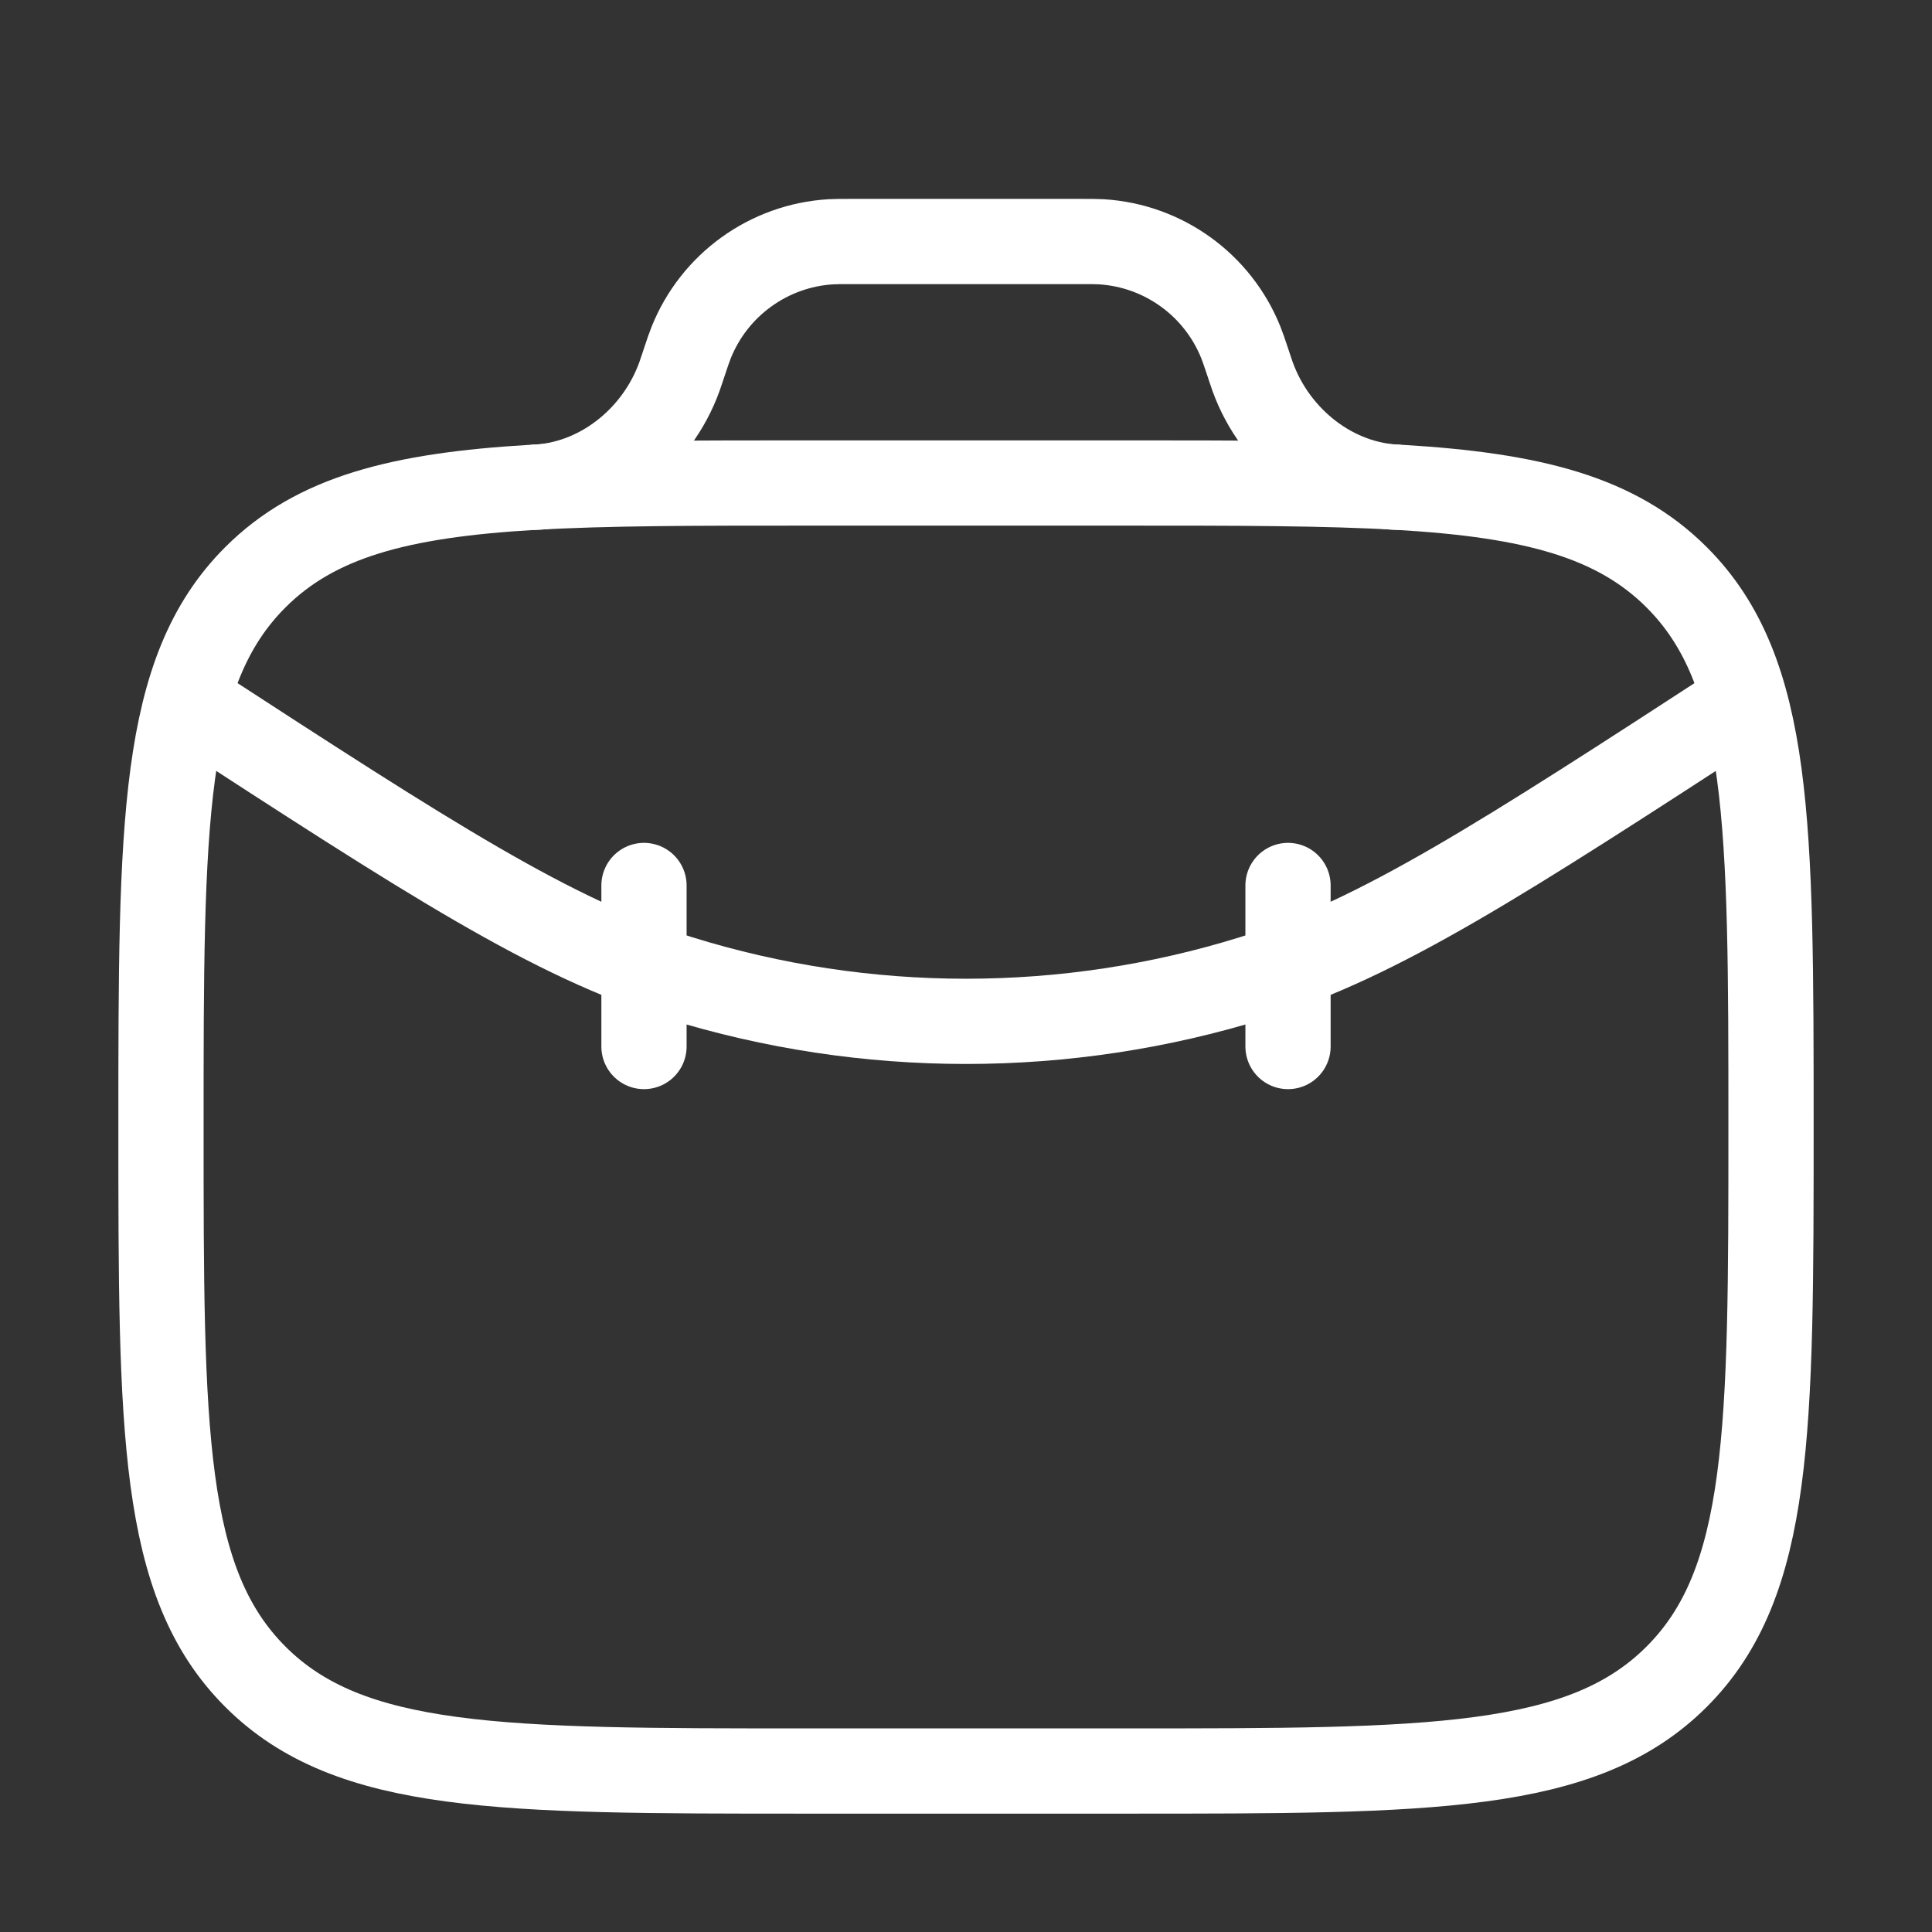 <svg width="34" height="34" viewBox="0 0 34 34" fill="none" xmlns="http://www.w3.org/2000/svg">
<rect x="0" y="0" width="34" height="34" fill="#333333" stroke="none"/>
<path d="M19.833 8.5H14.167C12.246 8.5 10.67 8.5 9.363 8.577C7.034 8.715 5.556 9.097 4.493 10.16C2.833 11.819 2.833 14.491 2.833 19.833C2.833 25.176 2.833 27.847 4.493 29.507C6.153 31.167 8.824 31.167 14.167 31.167H19.833C25.176 31.167 27.847 31.167 29.507 29.507C31.167 27.847 31.167 25.176 31.167 19.833C31.167 14.491 31.167 11.819 29.507 10.16C28.444 9.097 26.966 8.715 24.637 8.577C23.33 8.5 21.754 8.5 19.833 8.5Z" stroke="white" stroke-width="1.5"/>
<path d="M9.363 8.577C10.53 8.548 11.559 7.728 11.956 6.63C11.968 6.597 11.981 6.559 12.006 6.484L12.042 6.375C12.102 6.196 12.132 6.106 12.164 6.027C12.572 5.011 13.529 4.321 14.621 4.255C14.707 4.25 14.801 4.25 14.99 4.25H19.01C19.199 4.25 19.294 4.25 19.38 4.255C20.472 4.321 21.429 5.011 21.837 6.027C21.869 6.106 21.899 6.196 21.959 6.375L21.995 6.484C22.02 6.559 22.033 6.597 22.045 6.63C22.442 7.728 23.471 8.548 24.637 8.577" stroke="white" stroke-width="1.5"/>
<path d="M30.688 12.353C26.424 15.124 24.292 16.51 22.044 17.209C18.759 18.229 15.241 18.229 11.956 17.209C9.709 16.51 7.577 15.124 3.313 12.353" stroke="white" stroke-width="1.5" stroke-linecap="round"/>
<path d="M11.333 15.583V18.417" stroke="white" stroke-width="1.5" stroke-linecap="round"/>
<path d="M22.667 15.583V18.417" stroke="white" stroke-width="1.5" stroke-linecap="round"/>
</svg>
